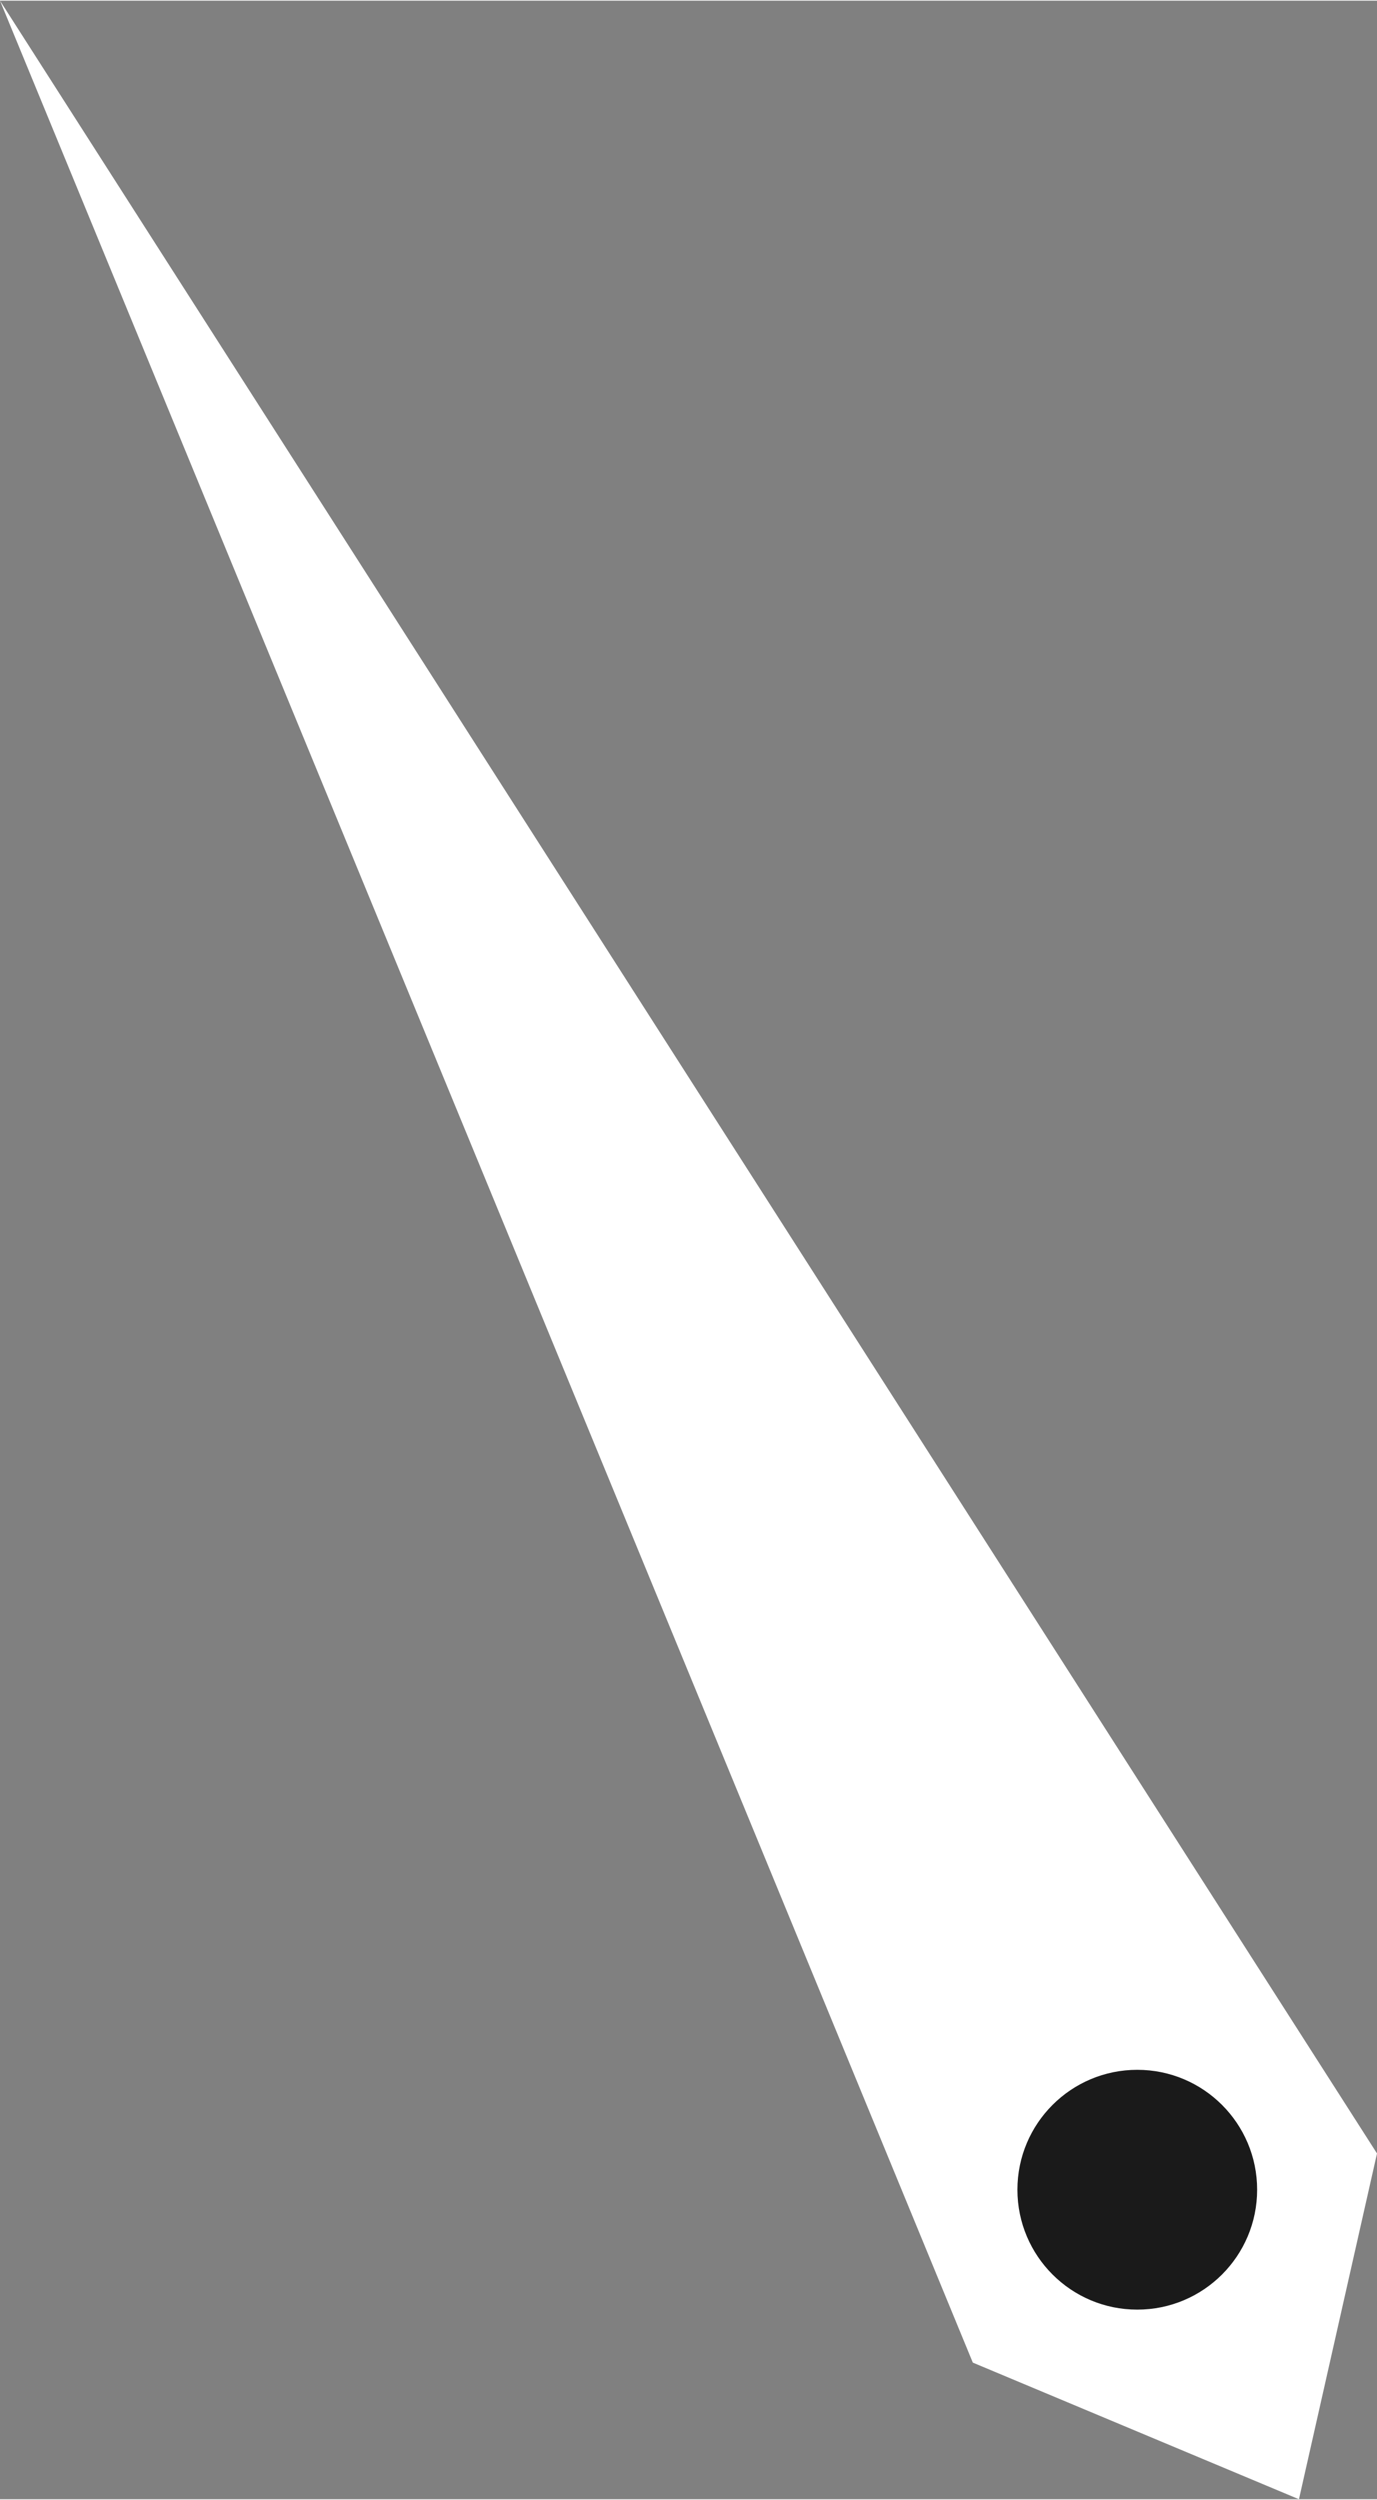 <?xml version="1.0" encoding="UTF-8"?>
<!DOCTYPE svg PUBLIC "-//W3C//DTD SVG 1.1//EN" "http://www.w3.org/Graphics/SVG/1.1/DTD/svg11.dtd">
<!-- Creator: CorelDRAW X7 -->
 <svg xmlns="http://www.w3.org/2000/svg" xml:space="preserve" width="14.51mm" height="26.332mm" version="1.1" style="shape-rendering:geometricPrecision; text-rendering:geometricPrecision; image-rendering:optimizeQuality; fill-rule:evenodd; clip-rule:evenodd"
viewBox="0 0 494 896"
 xmlns:xlink="http://www.w3.org/1999/xlink">
 <rect x="0" y="0" width="494" height="896" fill="#808080" stroke="none"/>
 <defs>
  <style type="text/css">
   <![CDATA[
    .fil1 {fill:#1A1A1A}
    .fil0 {fill:white}
   ]]>
  </style>
 </defs>
 <g id="Layer-54">
  <polygon class="fil0" points="0,0 494,772 466,896 349,847 " />
 </g>
 <g id="Layer-55">
  <circle class="fil1" cx="408" cy="785" r="43" />
 </g>
</svg>
